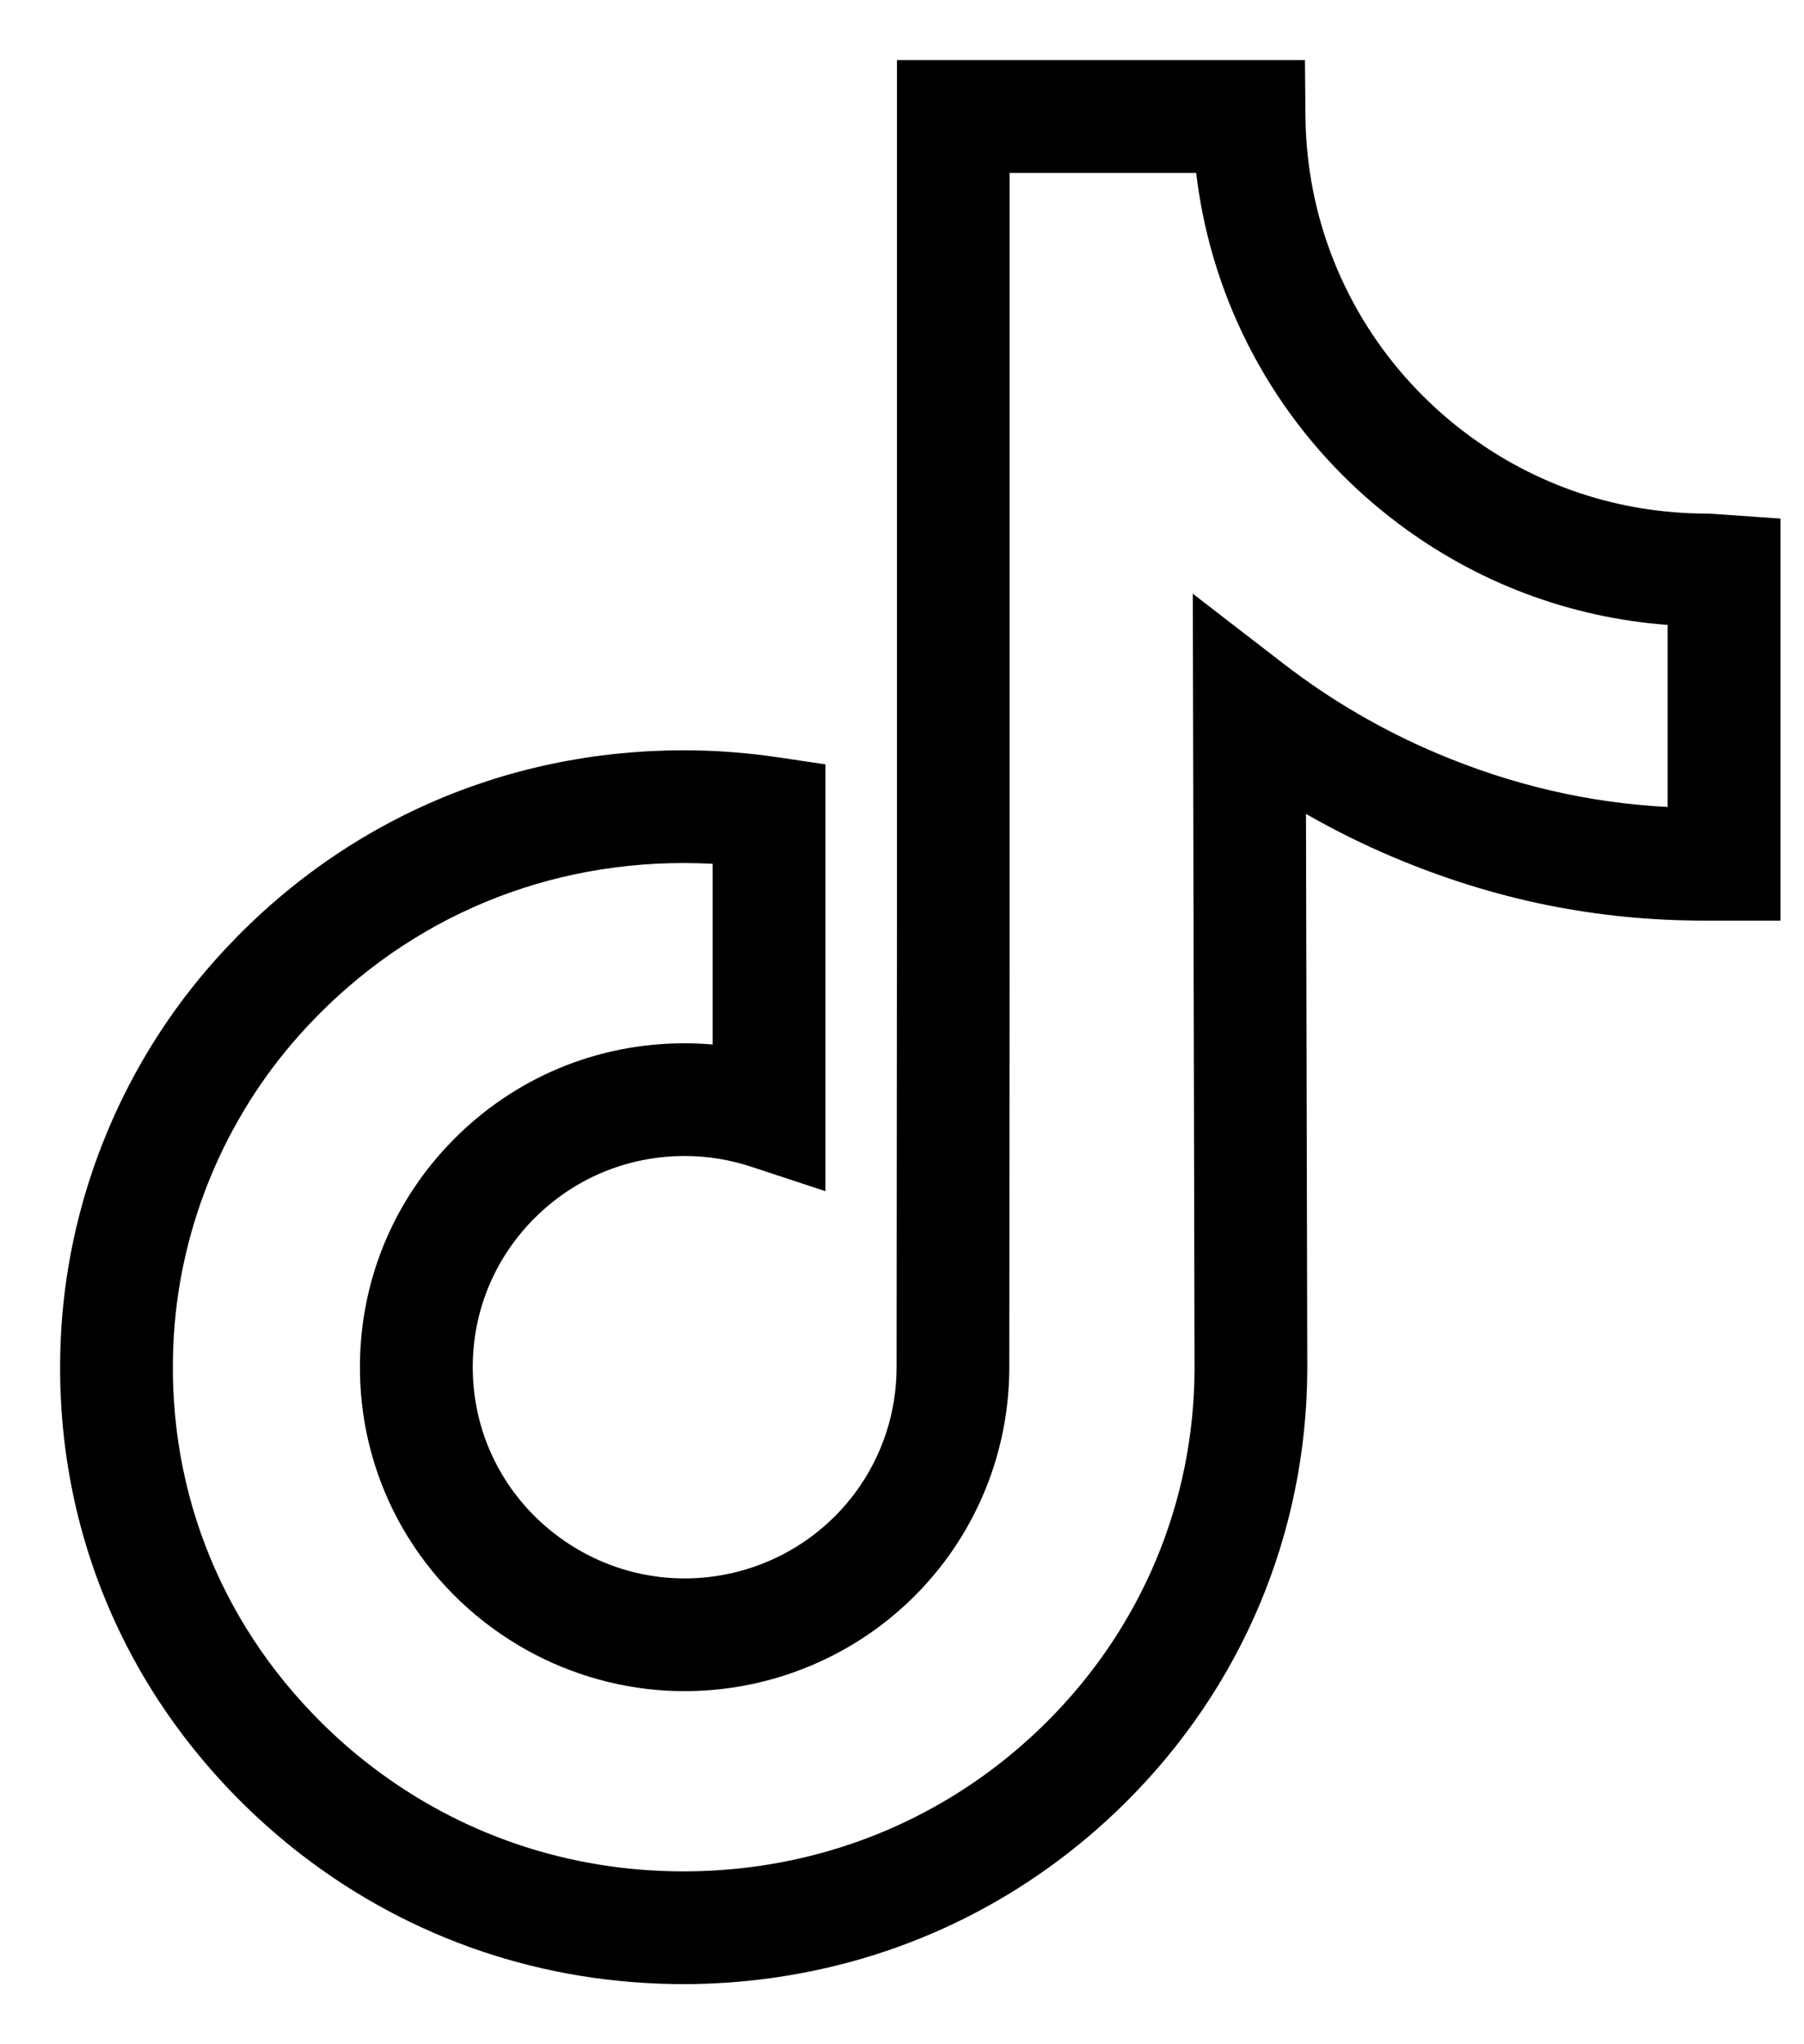 <svg width="30" height="34" viewBox="0 0 30 34" fill="none" xmlns="http://www.w3.org/2000/svg">
<path d="M11.37 33C9.041 33 6.844 32.257 5.017 30.851C4.676 30.588 4.348 30.301 4.042 29.999C1.909 27.891 0.836 25.084 1.02 22.095C1.16 19.836 2.07 17.657 3.584 15.962C5.59 13.716 8.355 12.479 11.371 12.479C11.889 12.479 12.412 12.518 12.927 12.594L13.727 12.713V19.812L12.495 19.406C12.137 19.287 11.764 19.227 11.386 19.227C10.432 19.227 9.539 19.601 8.871 20.279C8.206 20.954 7.848 21.846 7.862 22.793C7.88 24.014 8.523 25.12 9.582 25.754C10.069 26.045 10.624 26.216 11.188 26.247C11.633 26.271 12.072 26.213 12.495 26.074C13.939 25.597 14.91 24.257 14.91 22.74L14.916 15.377V1H21.701L21.709 1.929C21.713 2.349 21.756 2.77 21.837 3.178C22.156 4.78 23.055 6.208 24.368 7.198C25.534 8.078 26.925 8.542 28.39 8.542C28.424 8.542 28.424 8.542 28.737 8.564L29.609 8.625V14.375V15.312L29.297 15.312H28.674C28.669 15.312 28.663 15.312 28.658 15.312H28.358C28.357 15.312 28.355 15.312 28.354 15.312C26.547 15.312 24.854 14.967 23.175 14.259C22.675 14.048 22.189 13.807 21.718 13.537L21.74 22.776C21.729 25.508 20.648 28.071 18.699 29.998C17.117 31.561 15.121 32.56 12.926 32.885C12.414 32.961 11.891 33 11.37 33ZM11.37 14.354C8.896 14.354 6.627 15.369 4.982 17.211C3.747 18.594 3.005 20.369 2.891 22.21C2.741 24.651 3.617 26.943 5.359 28.664C5.611 28.913 5.88 29.149 6.16 29.364C7.657 30.516 9.458 31.125 11.37 31.125C11.799 31.125 12.23 31.093 12.652 31.031C14.45 30.764 16.085 29.946 17.382 28.665C18.974 27.091 19.856 24.999 19.865 22.774L19.836 9.875L21.35 11.043C22.132 11.646 22.992 12.148 23.905 12.533C25.154 13.06 26.412 13.352 27.733 13.422V10.394C26.1 10.271 24.557 9.691 23.238 8.696C21.557 7.429 20.407 5.599 19.998 3.544C19.954 3.324 19.919 3.101 19.892 2.876H16.79V15.378L16.784 22.741C16.784 25.067 15.297 27.122 13.082 27.854C12.437 28.067 11.765 28.156 11.085 28.119C10.219 28.071 9.366 27.809 8.618 27.363C6.998 26.393 6.013 24.695 5.986 22.821C5.965 21.368 6.514 19.998 7.534 18.962C8.557 17.924 9.925 17.352 11.385 17.352C11.541 17.352 11.696 17.359 11.851 17.372V14.367C11.691 14.359 11.53 14.354 11.37 14.354Z" fill="black"/>
</svg>
